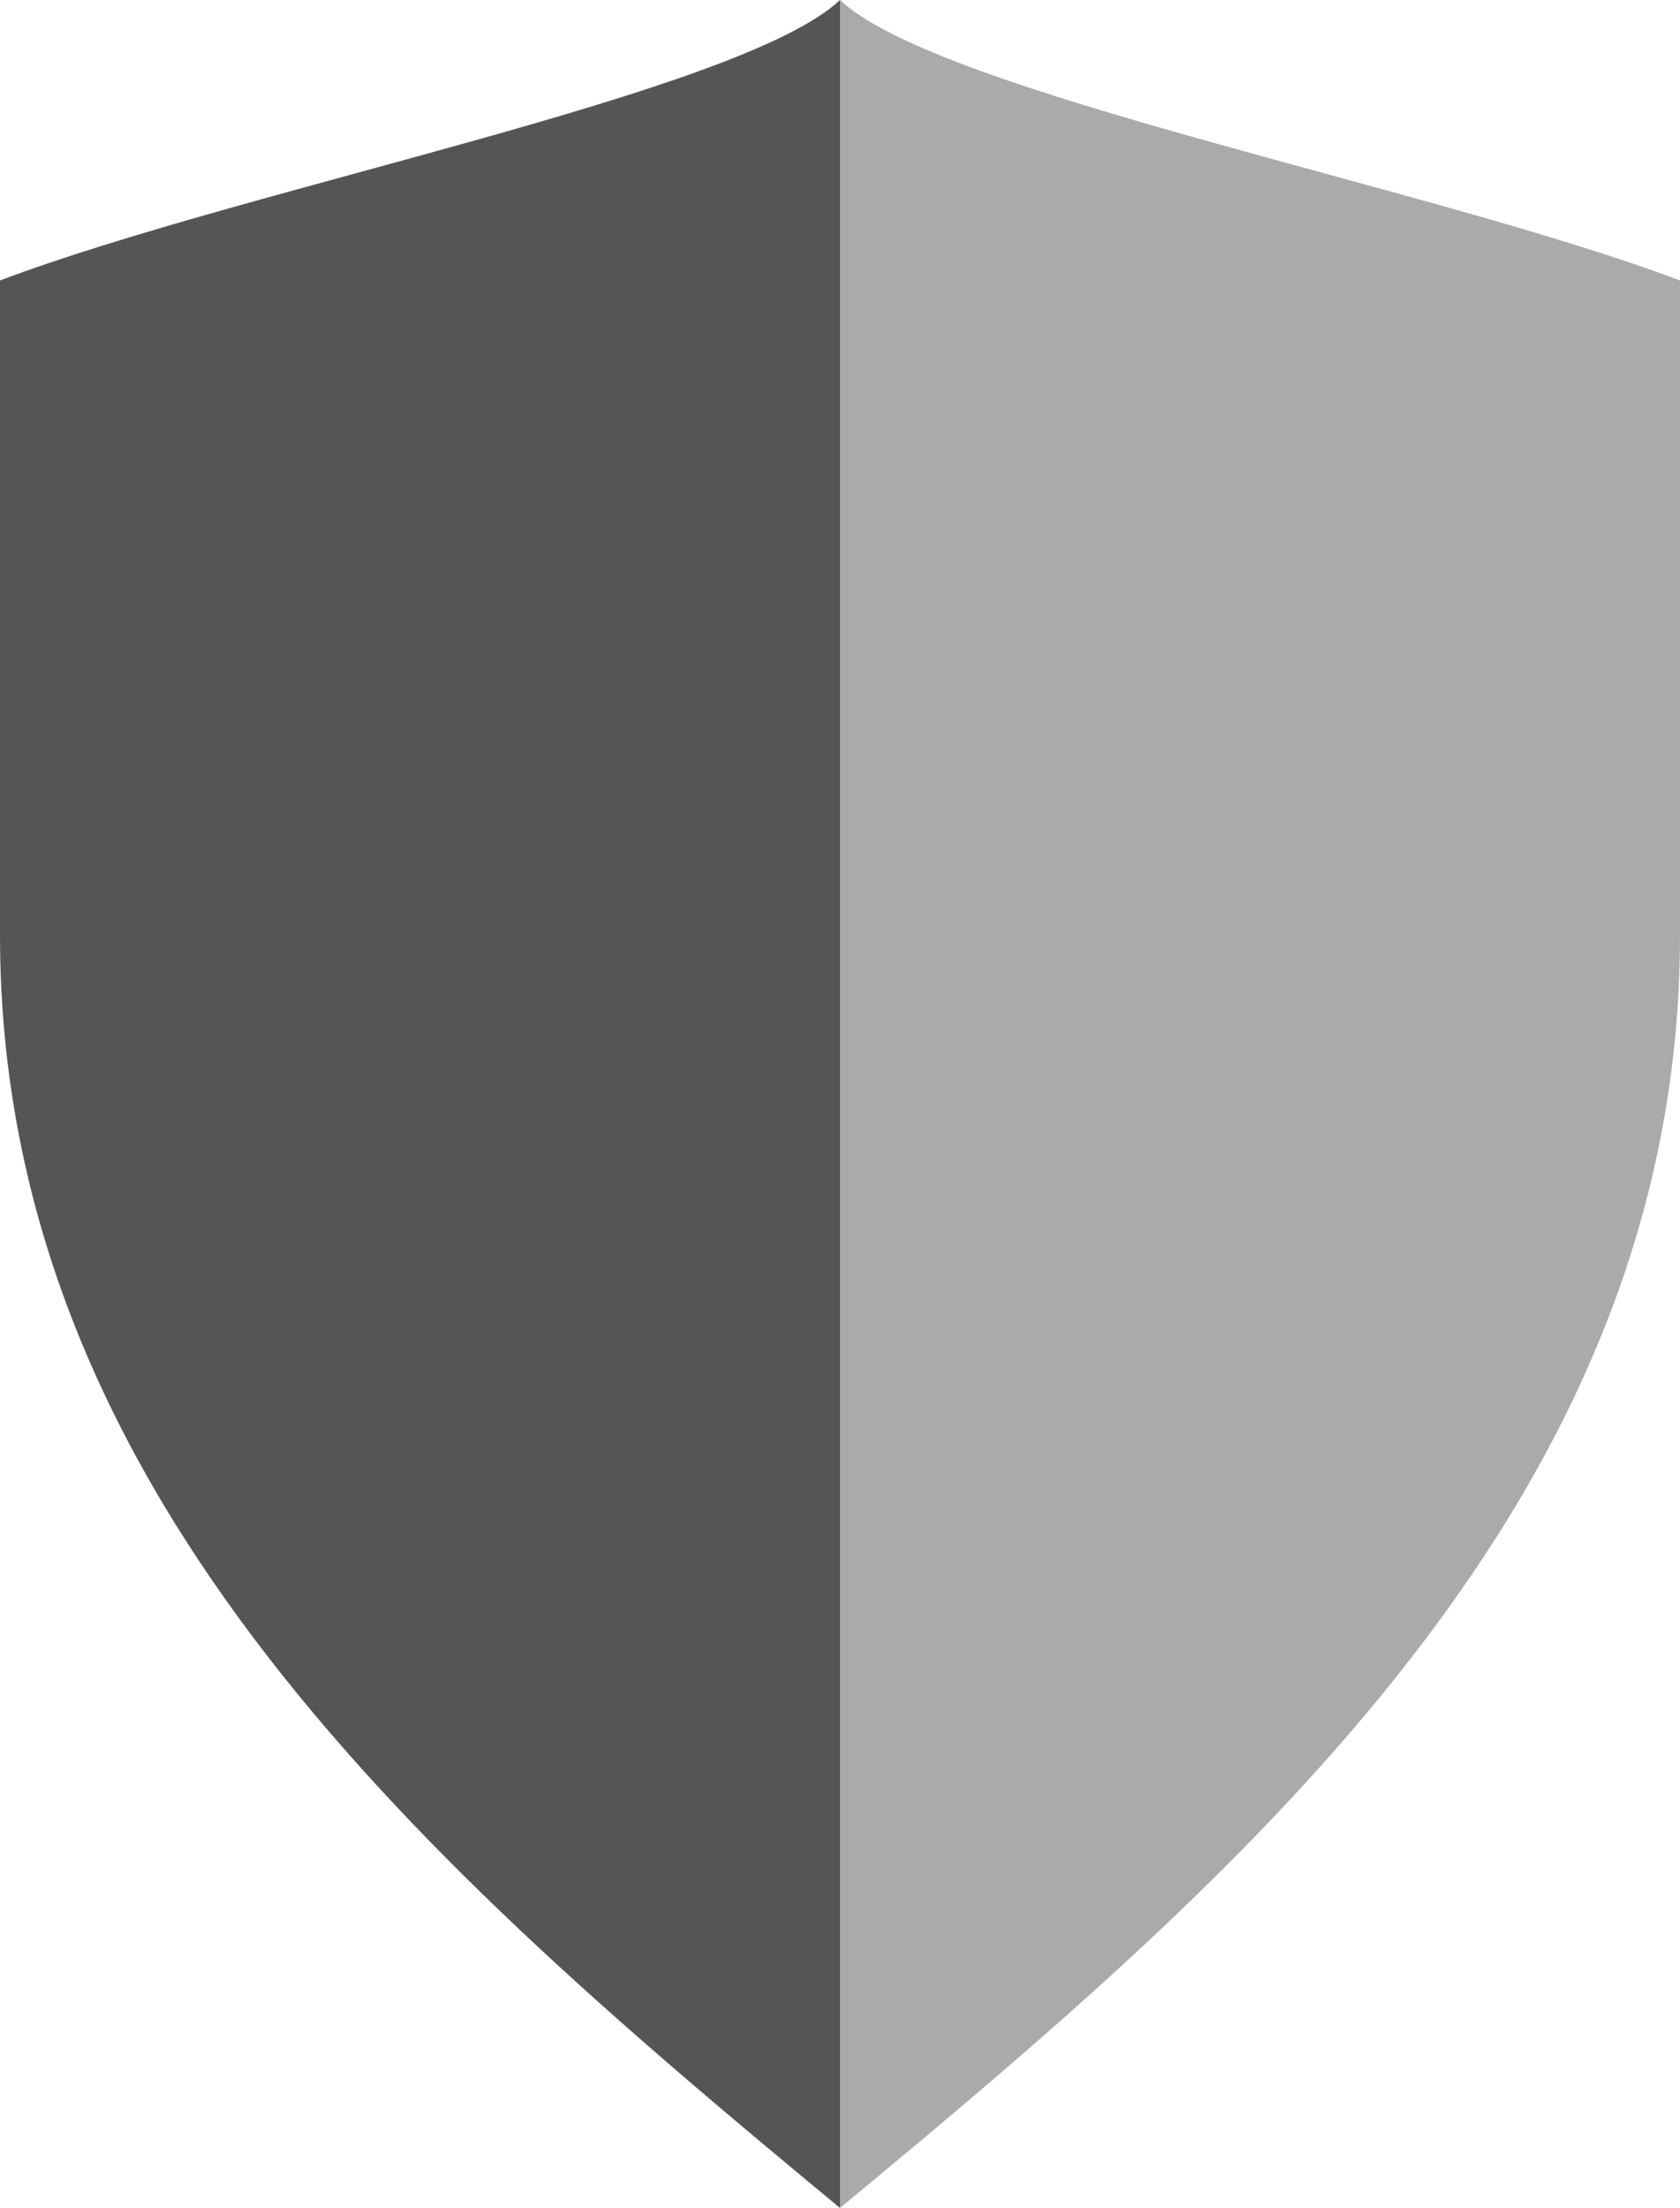 <?xml version="1.0" encoding="UTF-8"?>
<svg id="Layer_1" xmlns="http://www.w3.org/2000/svg" version="1.1" viewBox="0 0 272 357.4">
  <!-- Generator: Adobe Illustrator 29.7.1, SVG Export Plug-In . SVG Version: 2.1.1 Build 8)  -->
  <defs>
    <style>
      .st0 {
        fill: #aaa;
      }

      .st1 {
        fill: #555;
      }
    </style>
  </defs>
  <path class="st1" d="M136,0C120,15.1,40,30.3,0,45.4v106c0,90.9,70,151.4,136,206V0Z"/>
  <path class="st0" d="M136,0c16,15.1,96,30.3,136,45.4v106c0,90.9-70,151.4-136,206V0Z"/>
</svg>